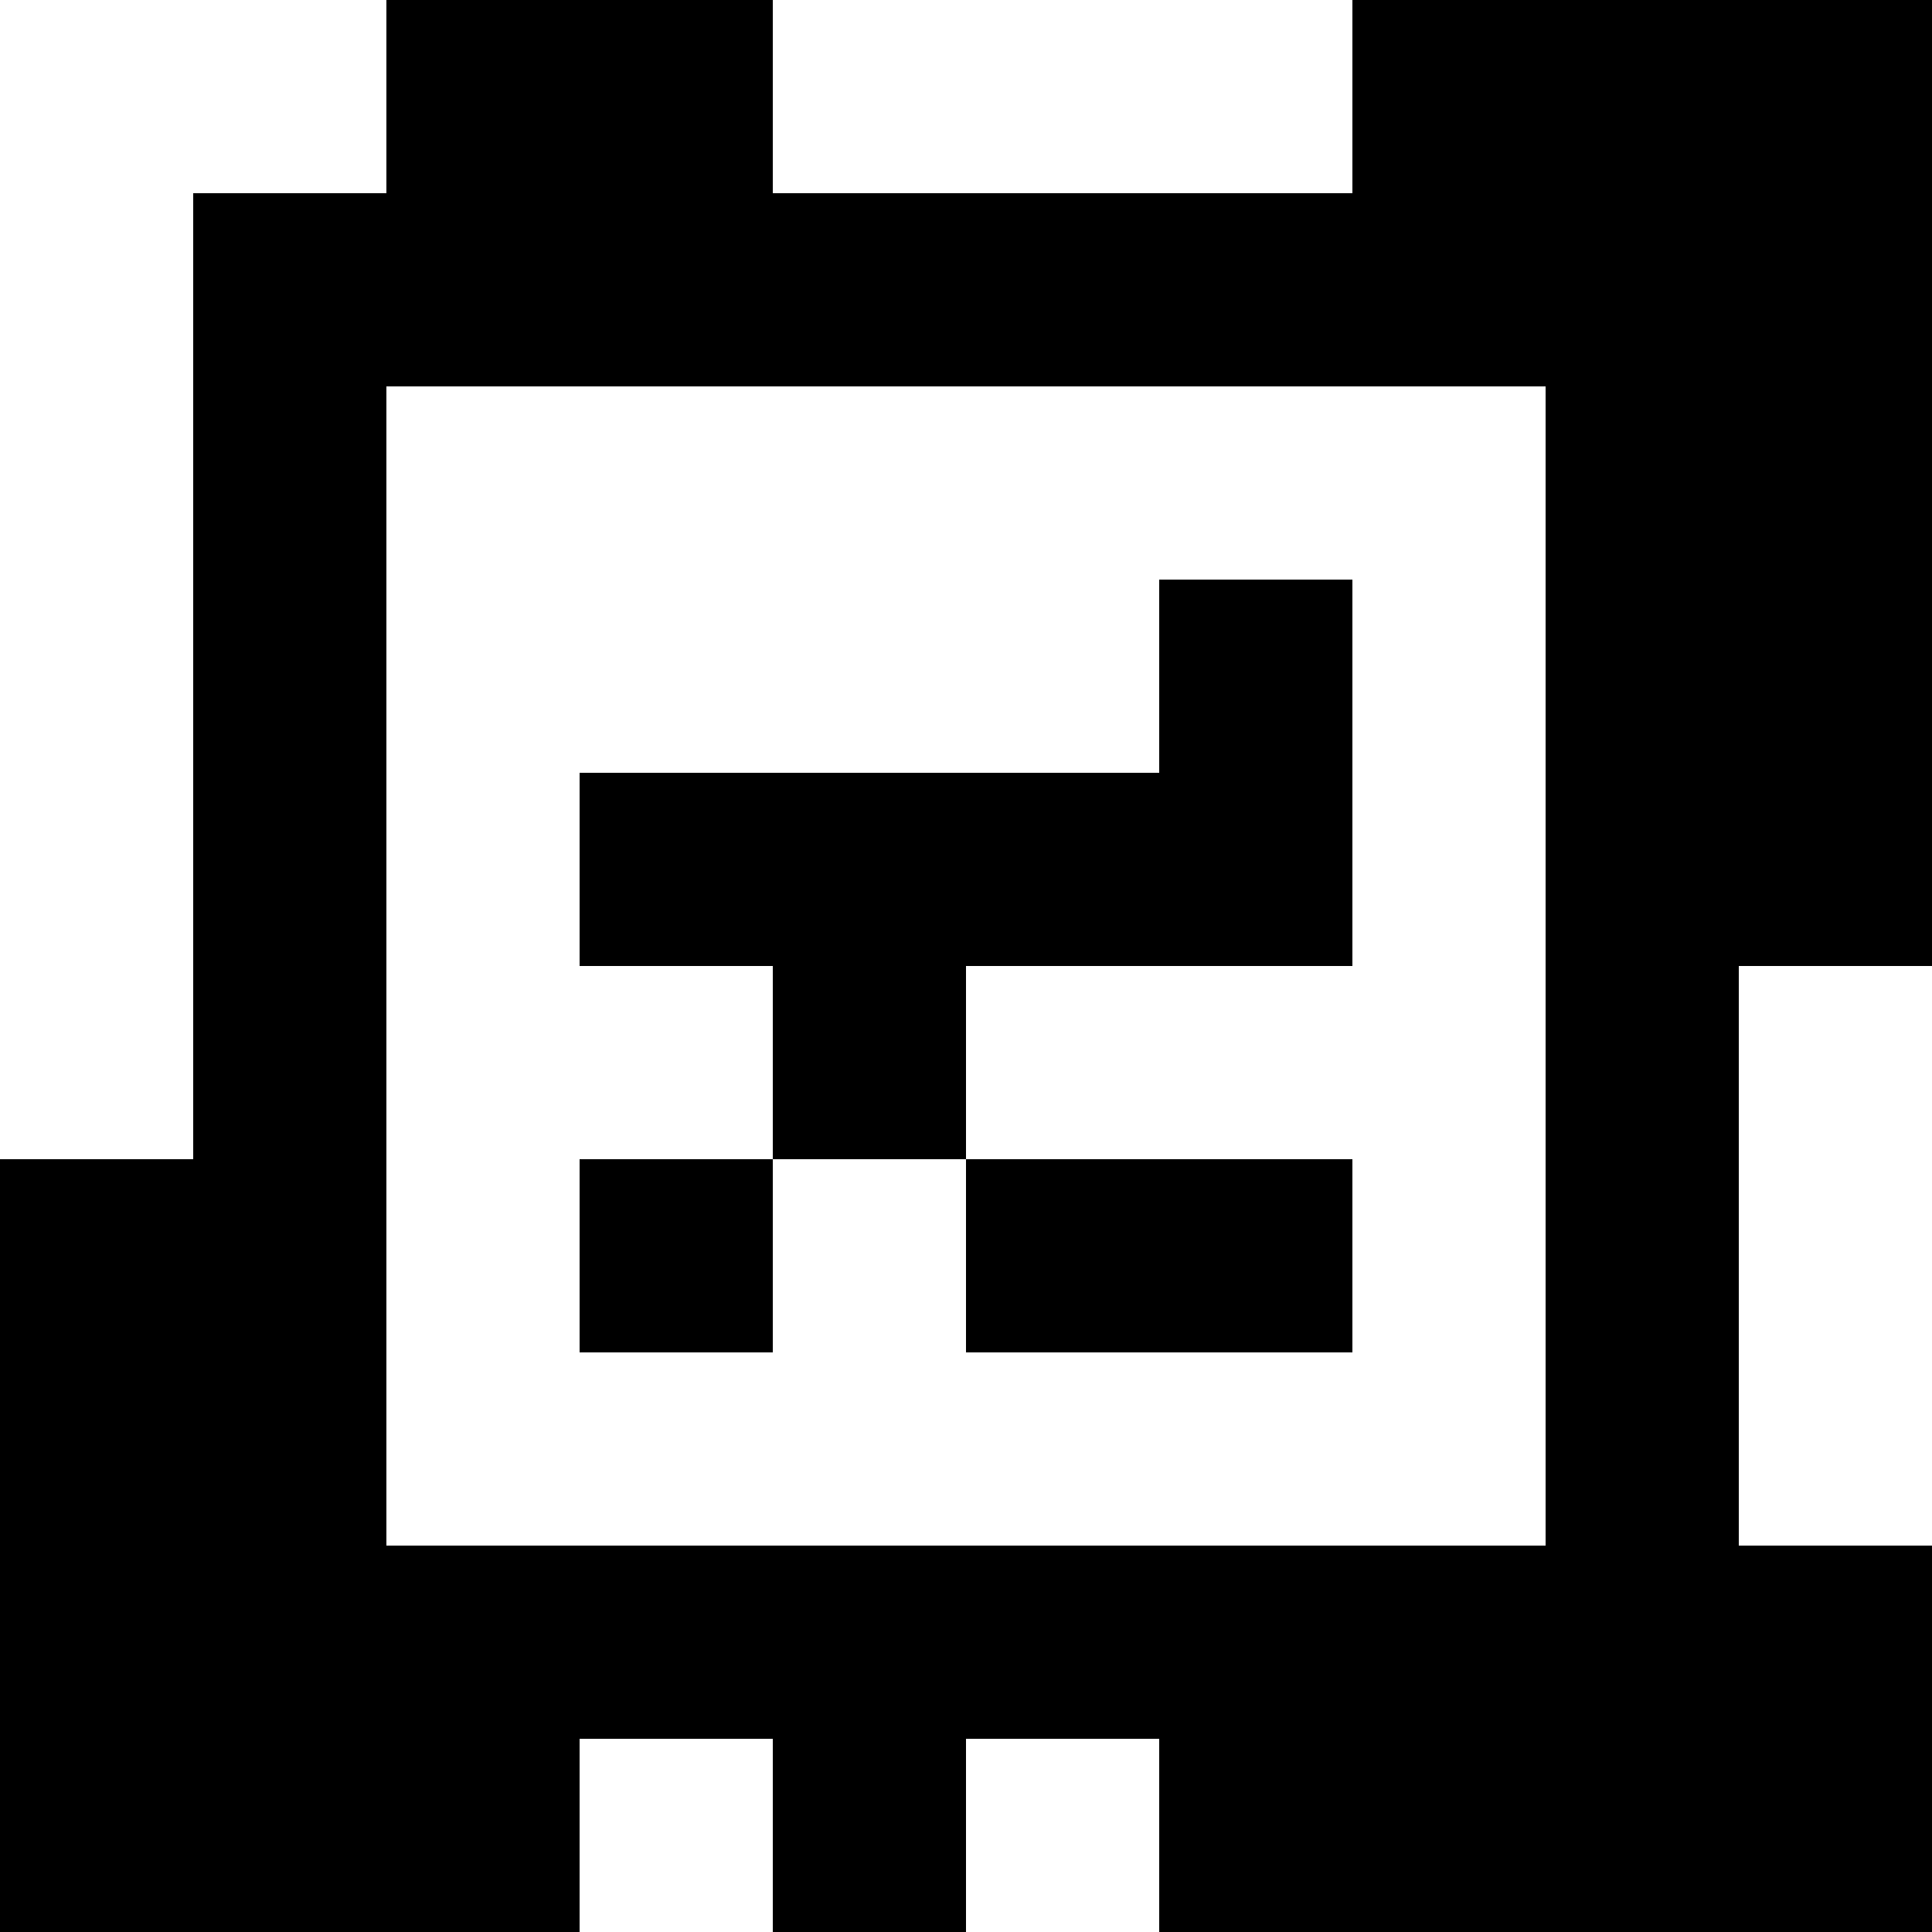 <?xml version="1.0" standalone="yes"?>
<svg xmlns="http://www.w3.org/2000/svg" width="100" height="100">
<rect width="100%" height="100%" fill="#808080" stroke="none"/>
<path style="fill:#ffffff; stroke:none;" d="M0 0L0 60L10 60L10 10L20 10L20 0L0 0z"/>
<path style="fill:#000000; stroke:none;" d="M20 0L20 10L10 10L10 60L0 60L0 100L30 100L30 90L40 90L40 100L50 100L50 90L60 90L60 100L100 100L100 80L90 80L90 50L100 50L100 0L70 0L70 10L40 10L40 0L20 0z"/>
<path style="fill:#ffffff; stroke:none;" d="M40 0L40 10L70 10L70 0L40 0M20 20L20 80L80 80L80 20L20 20z"/>
<path style="fill:#000000; stroke:none;" d="M60 30L60 40L30 40L30 50L40 50L40 60L30 60L30 70L40 70L40 60L50 60L50 70L70 70L70 60L50 60L50 50L70 50L70 30L60 30z"/>
<path style="fill:#ffffff; stroke:none;" d="M90 50L90 80L100 80L100 50L90 50M30 90L30 100L40 100L40 90L30 90M50 90L50 100L60 100L60 90L50 90z"/>
</svg>
